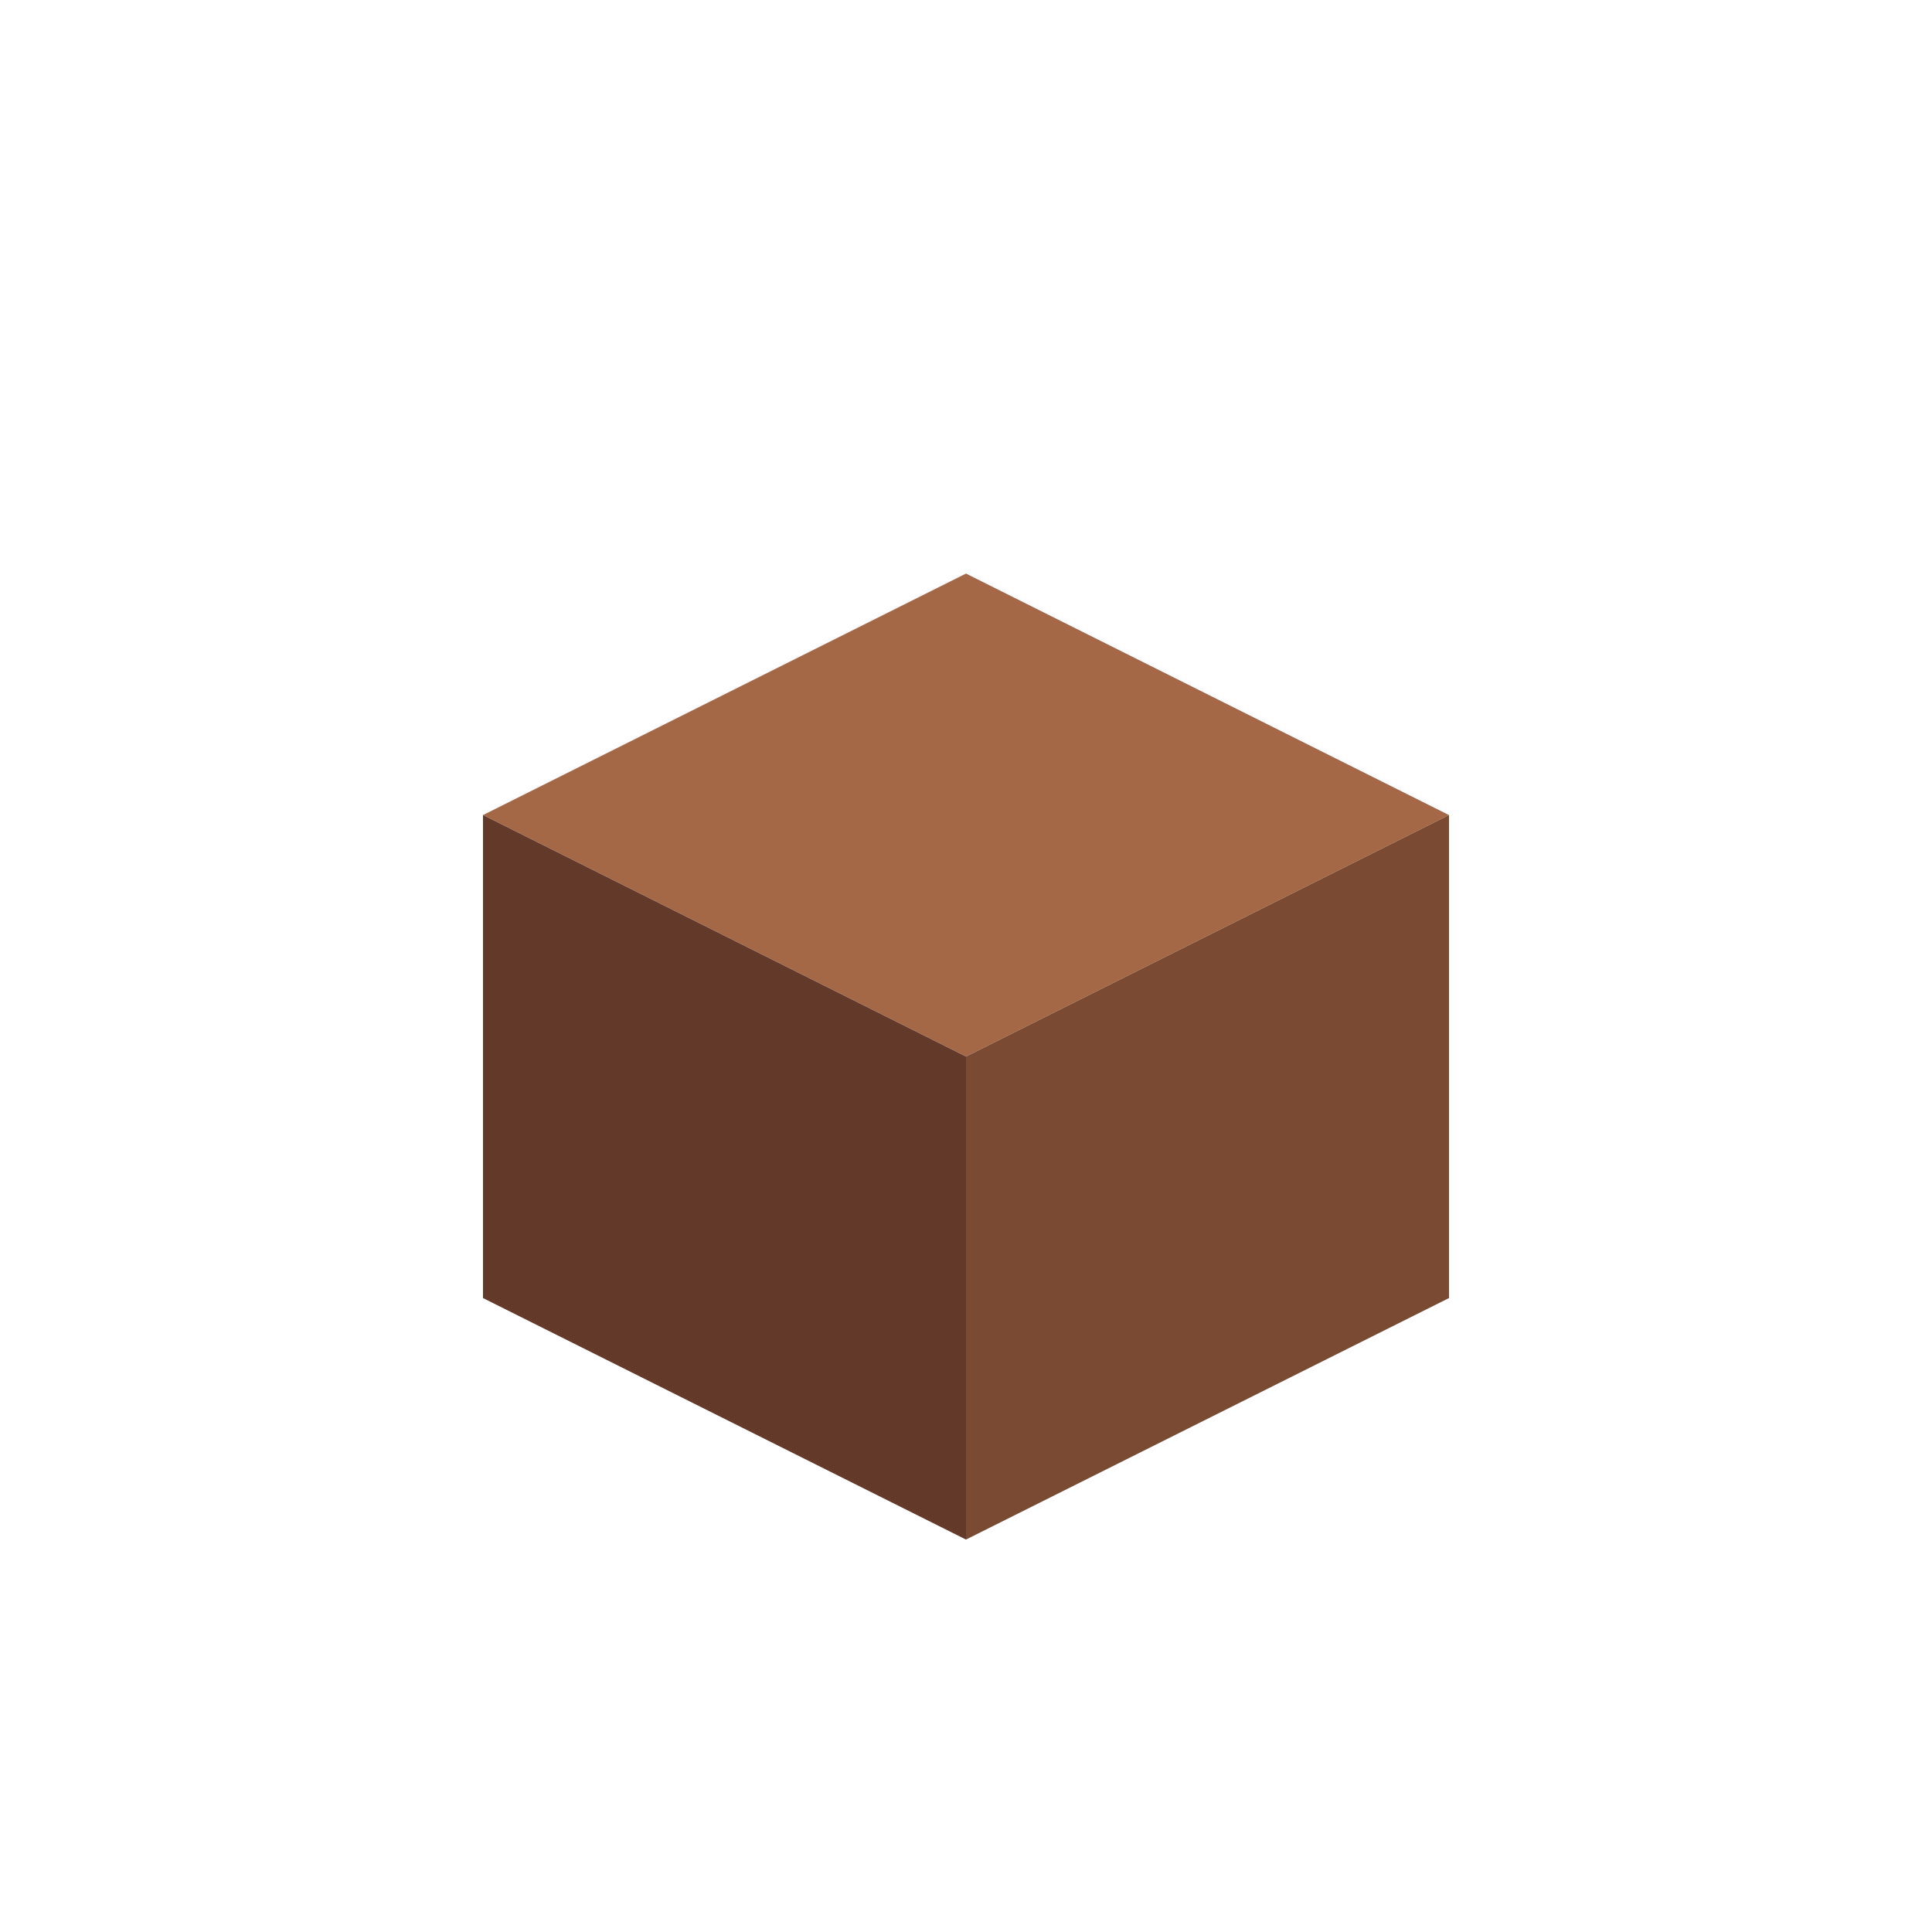 <svg xmlns="http://www.w3.org/2000/svg" viewBox="0 0 64 64">
    <polygon fill="#a56847" points="32 35 16 27 32 19 48 27 32 35"/>
    <polygon fill="#63392a" points="16 27 16 43 32 51 32 35 16 27"/>
    <polygon fill="#7a4b32" points="32 35 32 51 48 43 48 27 32 35"/>
</svg>
